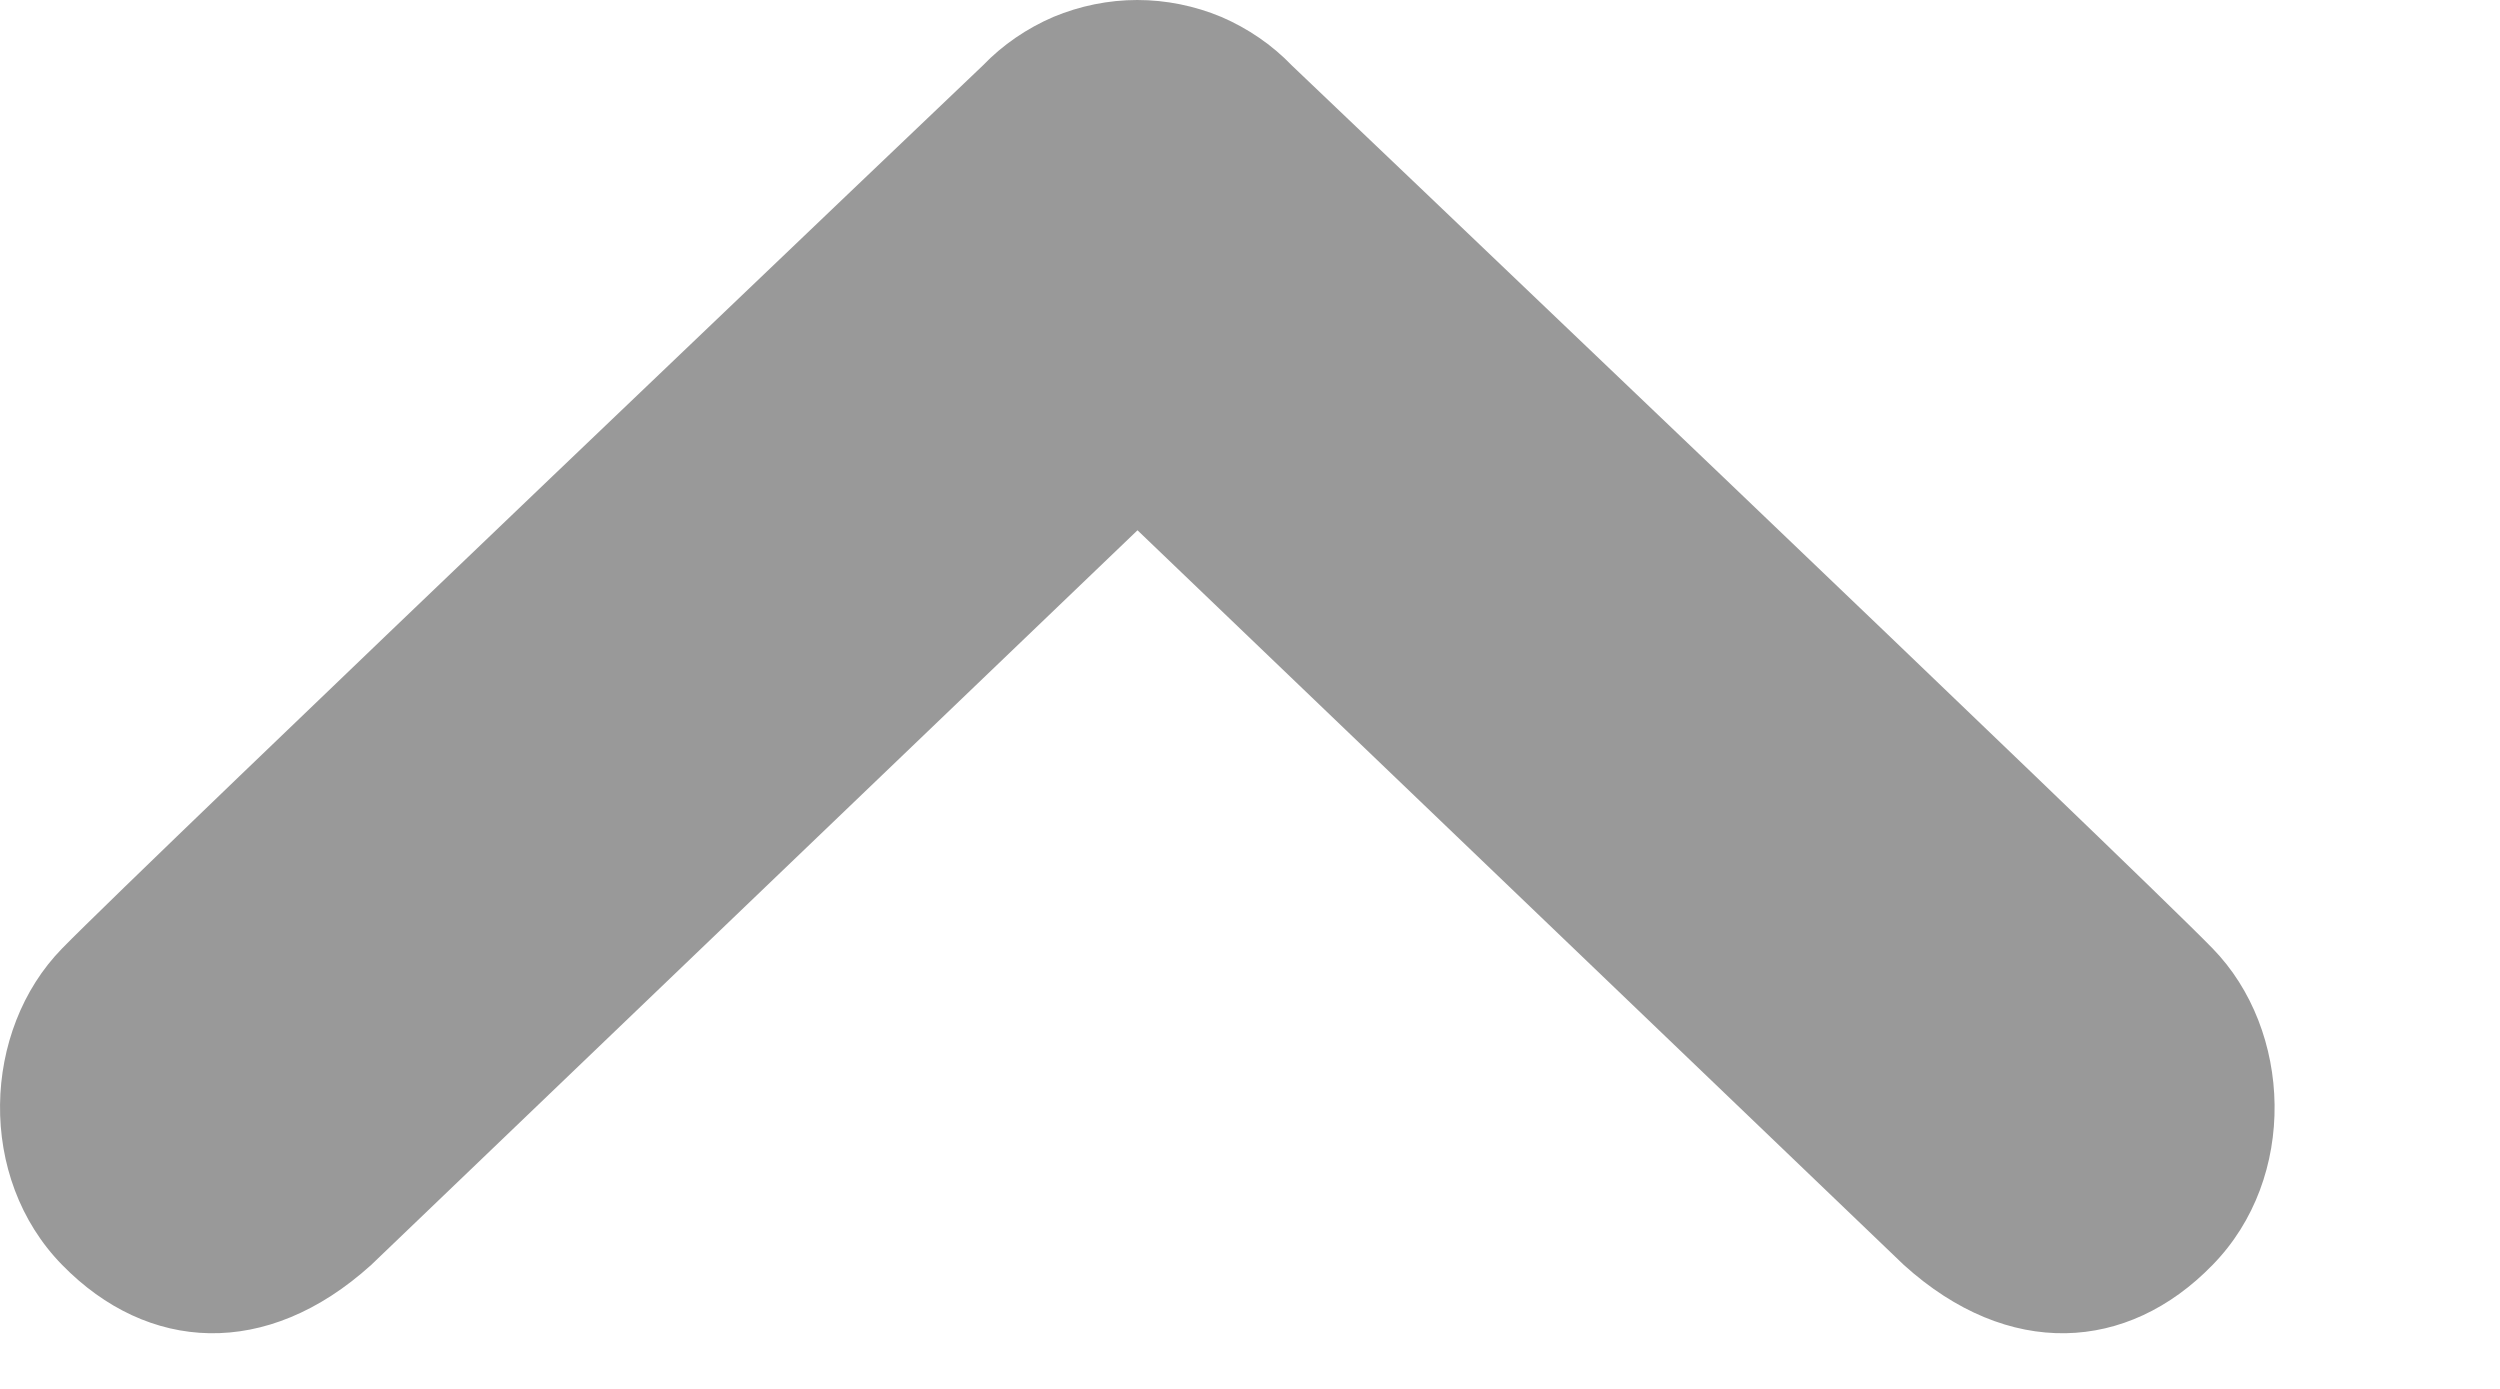 <svg width="9" height="5" viewBox="0 0 9 5" fill="none" xmlns="http://www.w3.org/2000/svg">
<path d="M0.224 4.554C0.532 4.869 0.96 4.894 1.336 4.554L4.095 1.909L6.854 4.554C7.23 4.894 7.659 4.869 7.965 4.554C8.273 4.24 8.253 3.709 7.965 3.414C7.678 3.119 4.651 0.236 4.651 0.236C4.579 0.161 4.492 0.102 4.397 0.061C4.301 0.021 4.198 -0 4.094 -0C3.991 -0 3.888 0.021 3.792 0.061C3.697 0.102 3.61 0.161 3.538 0.236C3.538 0.236 0.512 3.119 0.224 3.414C-0.065 3.709 -0.084 4.24 0.224 4.554Z" fill="#999999"/>
</svg>
